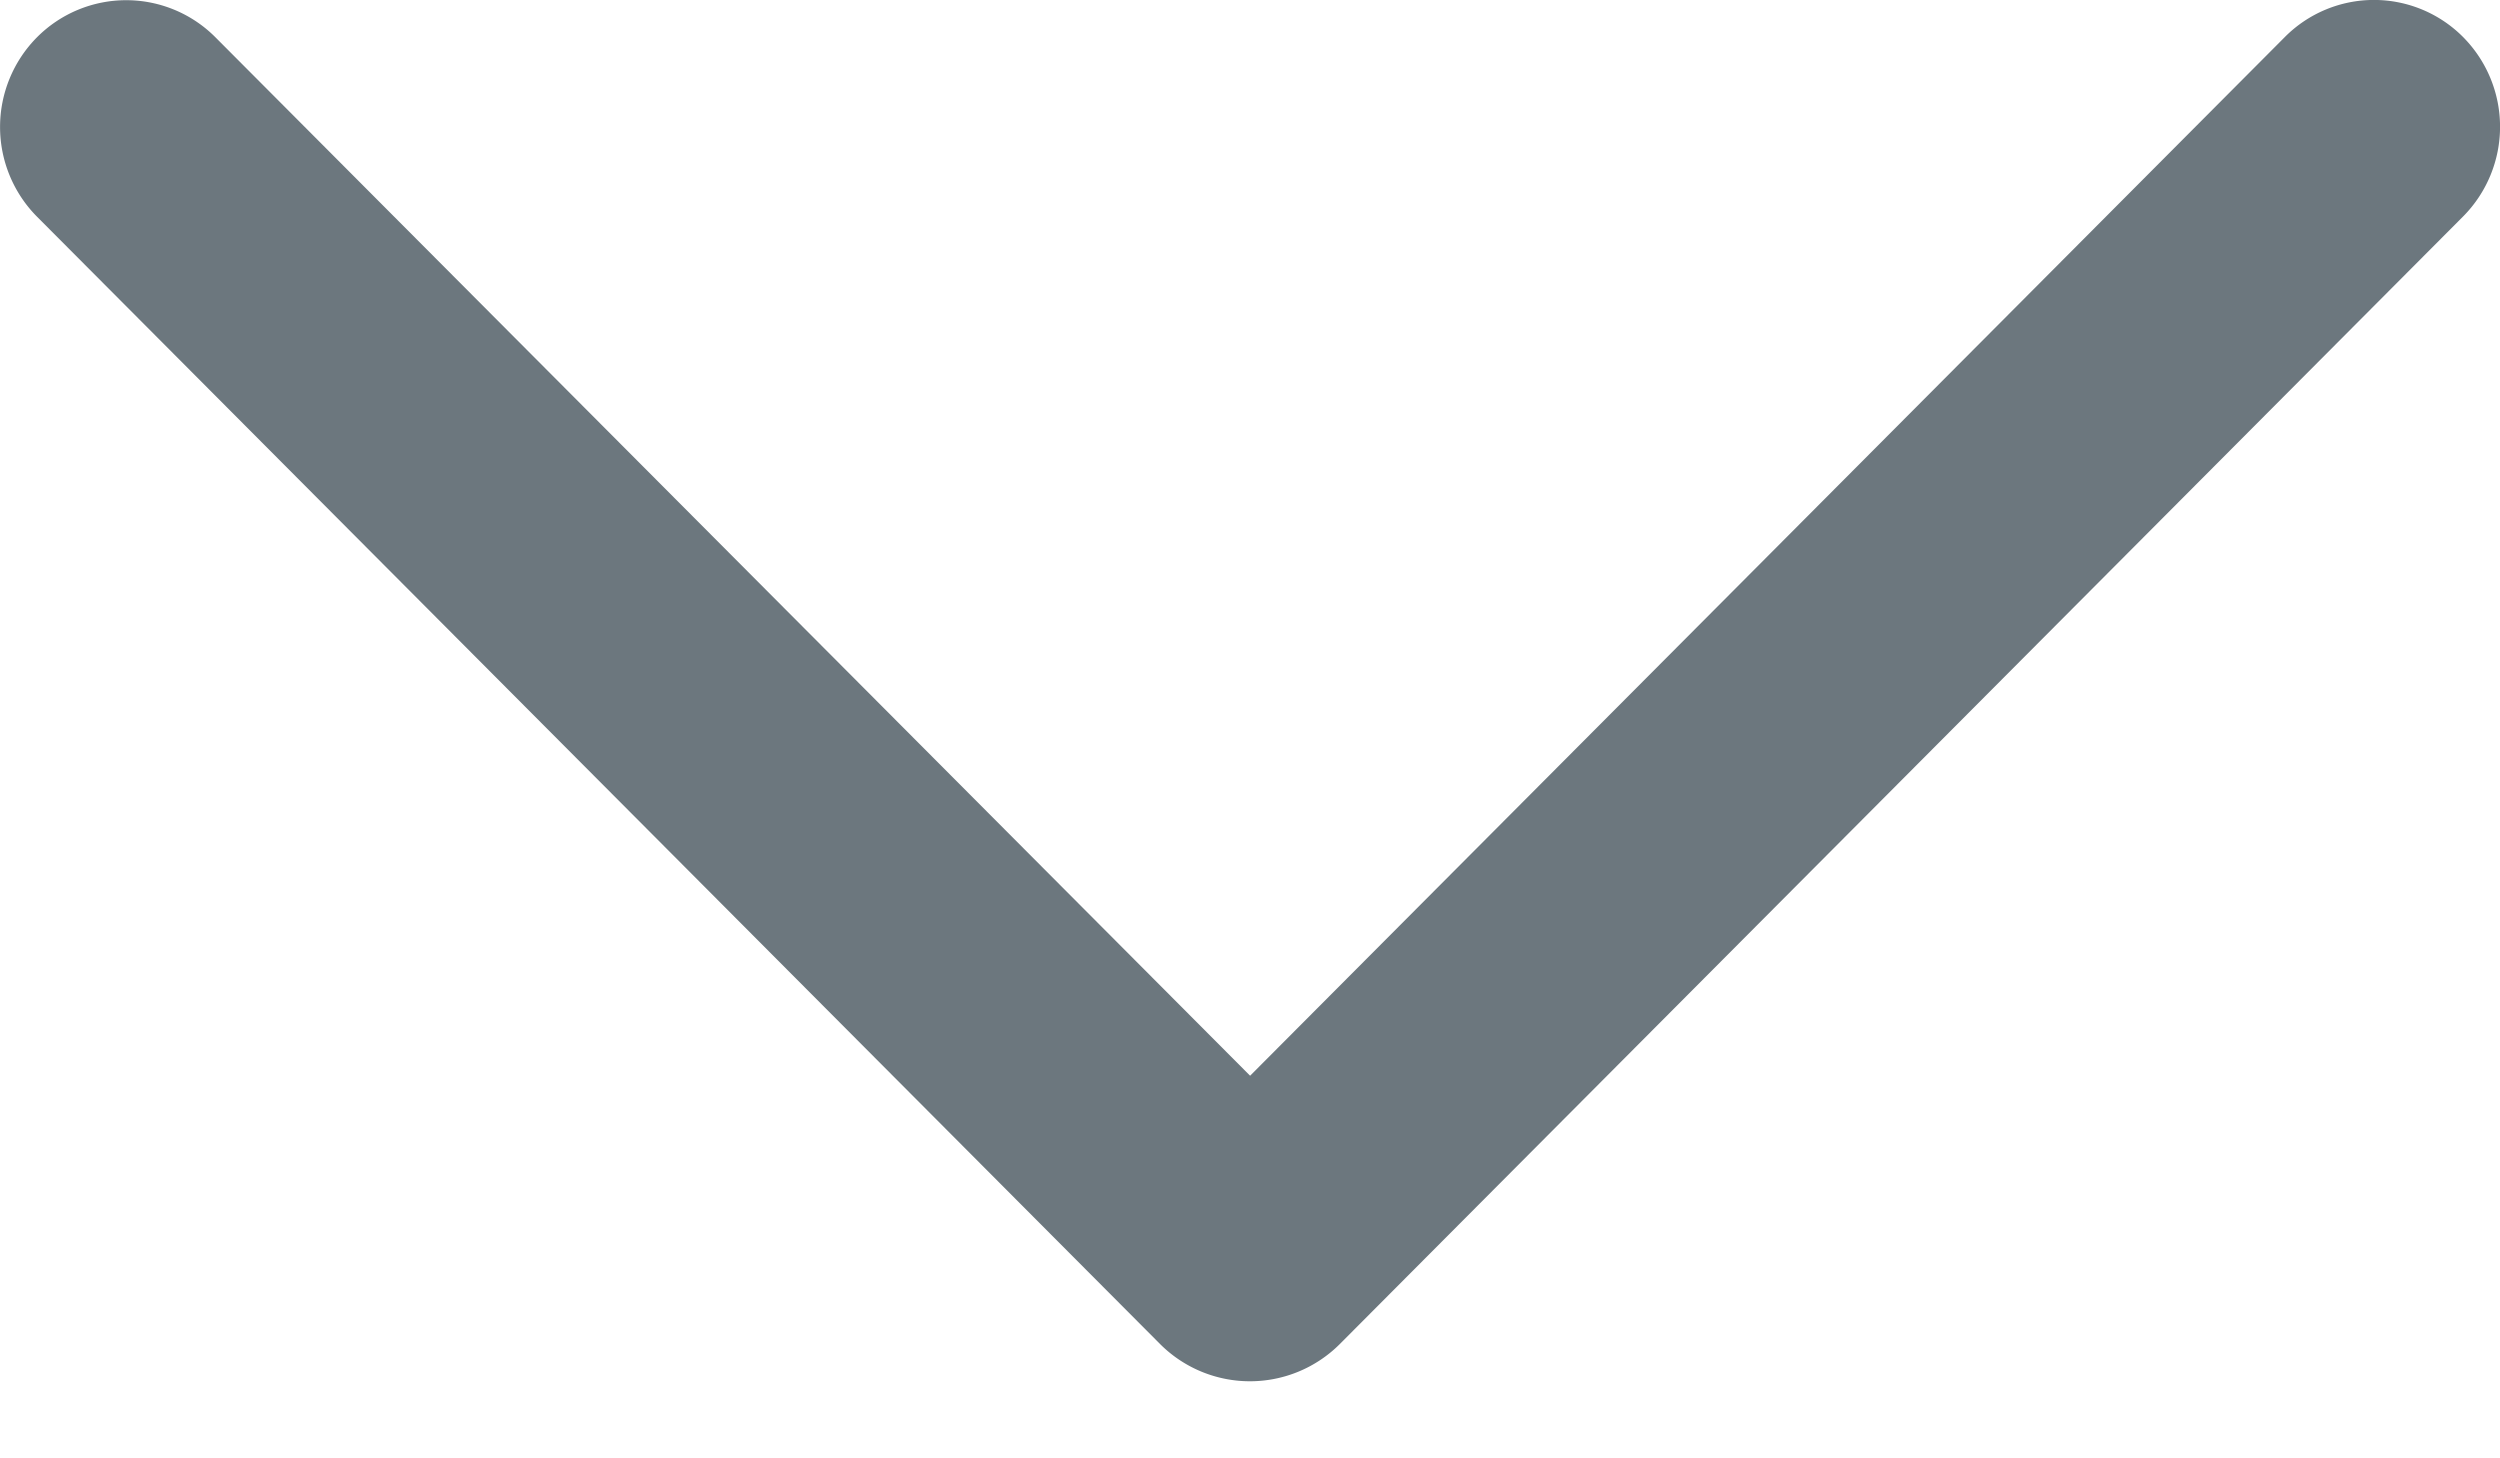 <?xml version="1.0" encoding="UTF-8"?>
<svg width="24px" height="14px" viewBox="0 0 24 14" version="1.1" xmlns="http://www.w3.org/2000/svg" xmlns:xlink="http://www.w3.org/1999/xlink" fill="#6C777E" fill-rule="evenodd"><path d="M12.857,13.278,23.646,2.448a1.223,1.223,0,0,0,0-1.722,1.206,1.206,0,0,0-1.712,0L12.001,10.697,2.068.728a1.208,1.208,0,0,0-1.713,0,1.223,1.223,0,0,0,0,1.722L11.143,13.279A1.22,1.22,0,0,0,12.857,13.278Z" transform="translate(0 -0.37)"/></svg>
